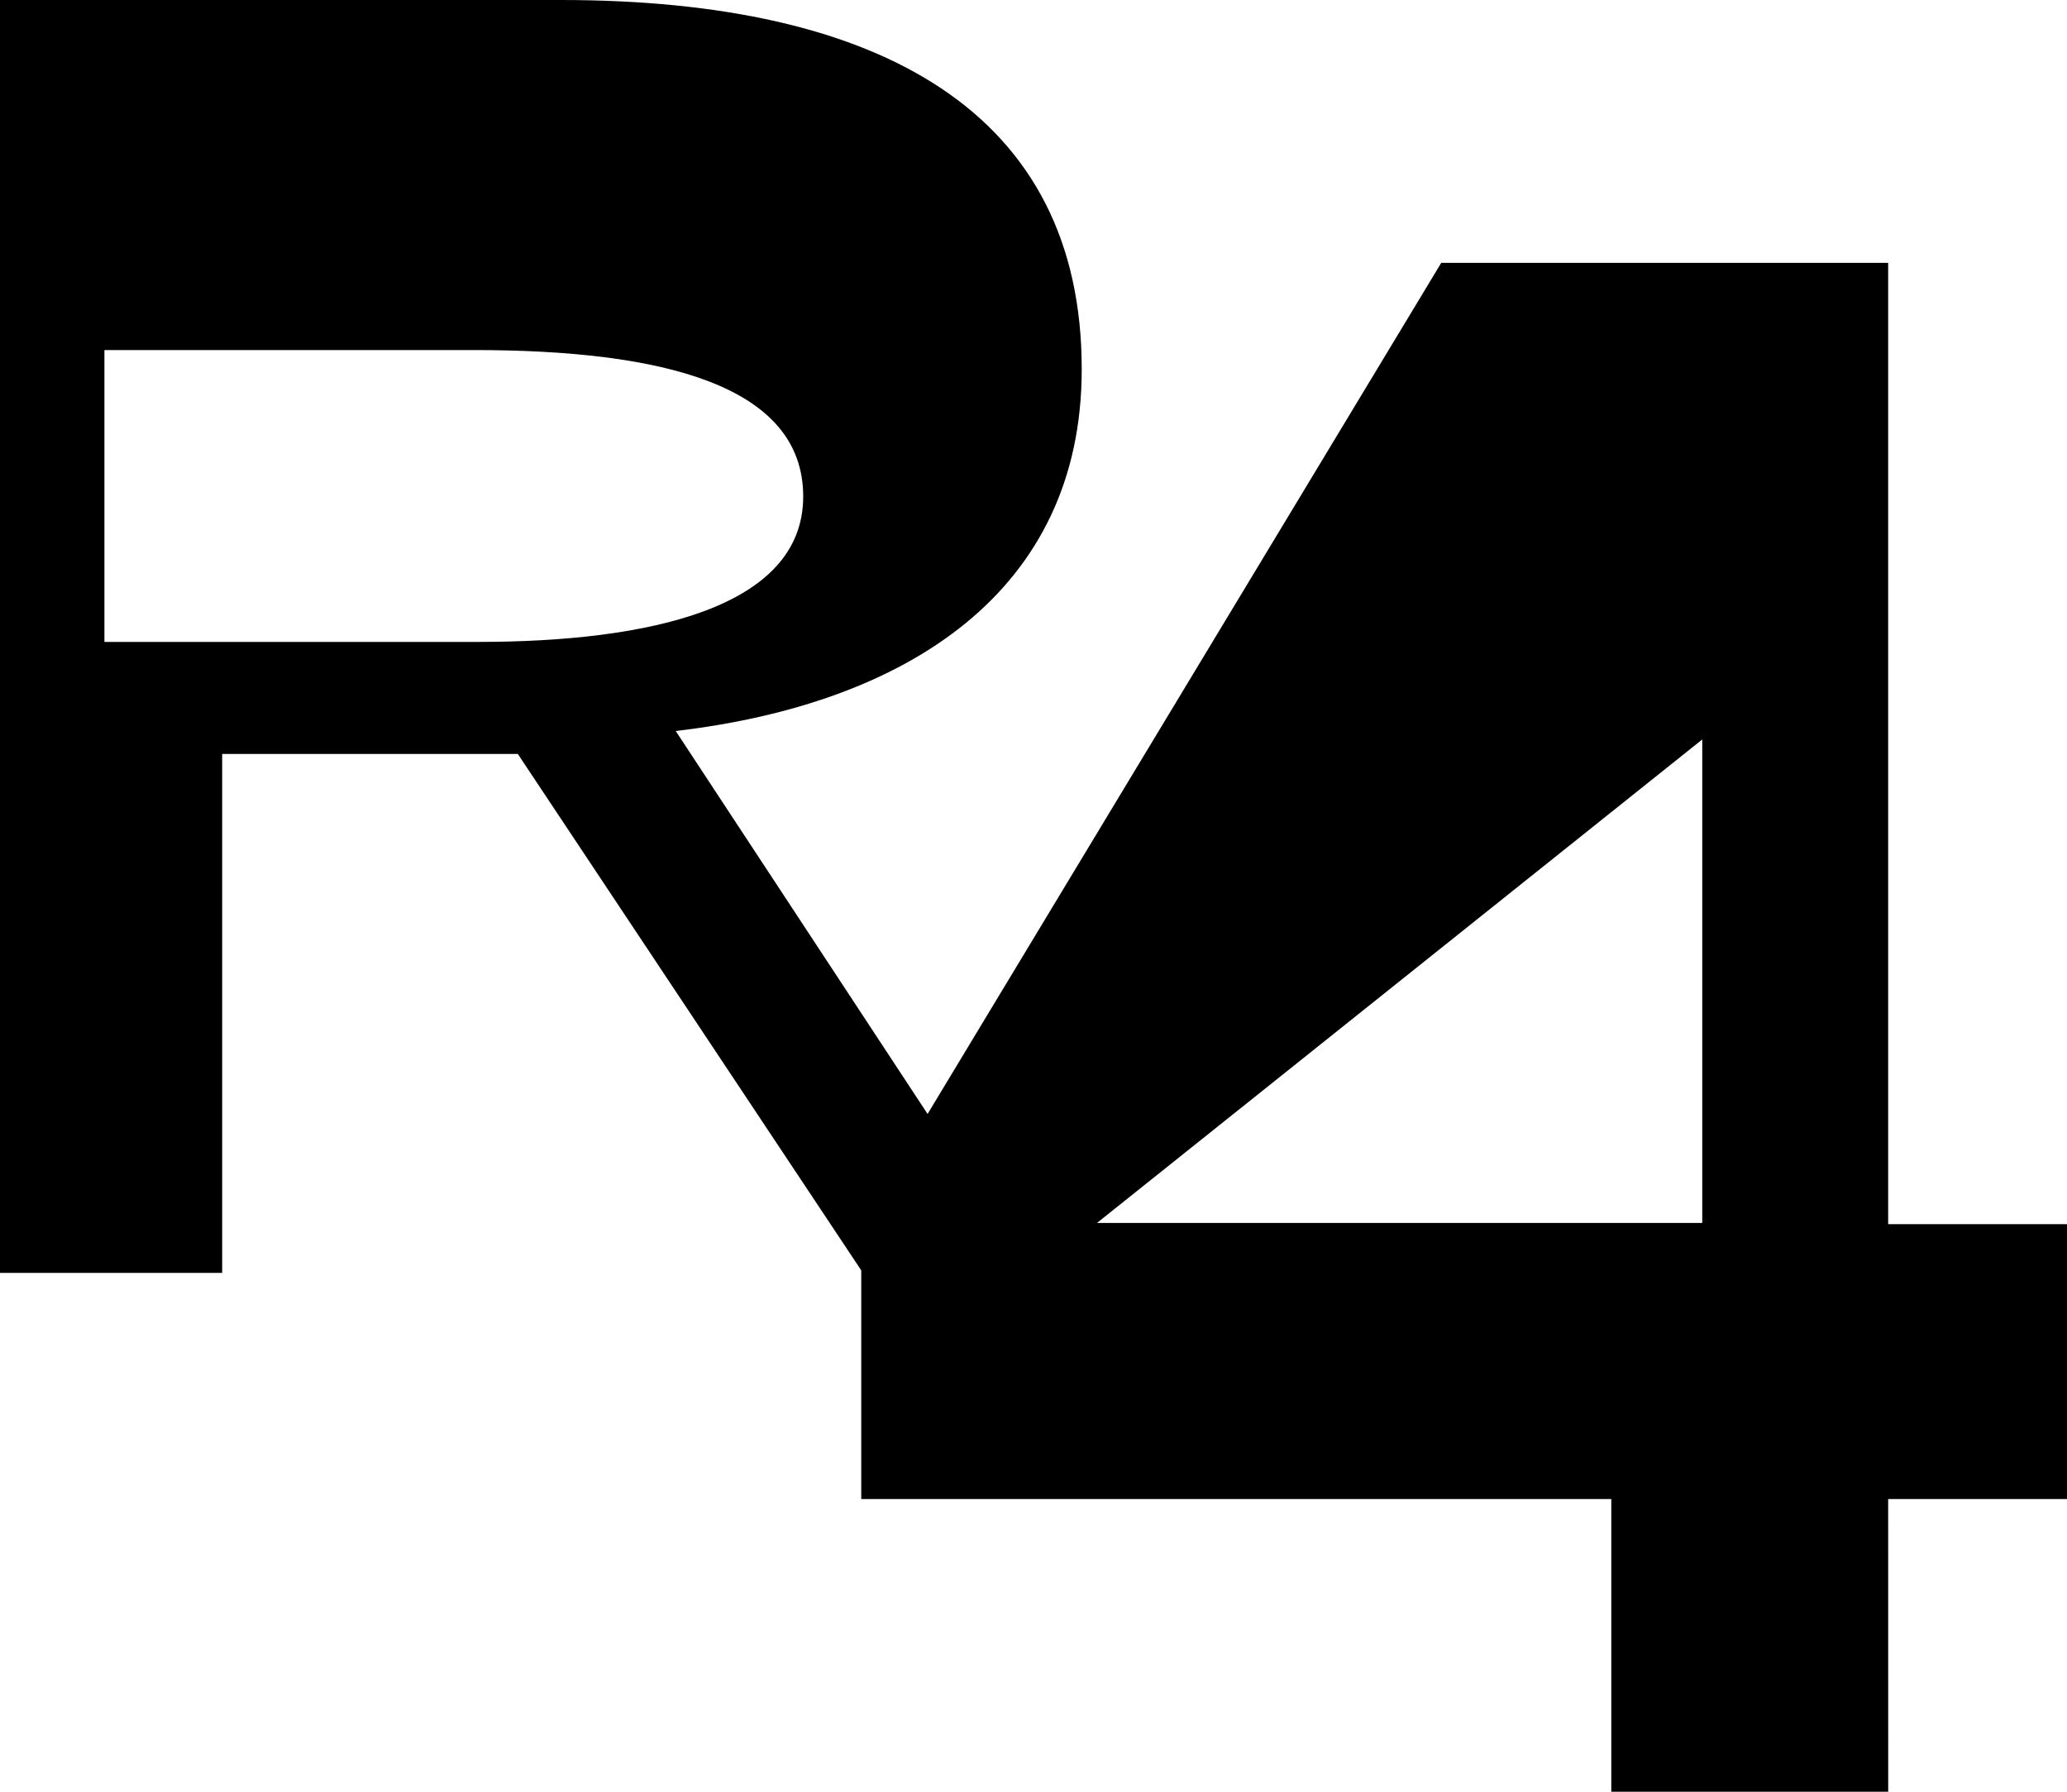 <svg width="300" height="260" viewBox="0 0 300 260" xmlns="http://www.w3.org/2000/svg">
	<title>icon-r4</title>
	<g fill="#000" fill-rule="evenodd">
		<path d="M125 217.53h108.86V260h40.19l-.005-42.47H300v-39.887h-25.955V38.147h-64.868L125 177.597v39.934zm34.215-40.066l87.847-70.16v70.16h-87.847z"/>
		<path d="M0 184.71h32.246v-75.302h42.91l50.088 75.302h24.554l-51.726-78.633c33.72-3.96 58.928-20.32 58.928-52.51C157 16.36 127.863 0 81.376 0H0v184.71zm15.156-91.56V50.796h53.627c27.23 0 47.792 5.052 47.792 21.25S94.068 93.15 69.34 93.15H15.155z"/>
	</g>
</svg>